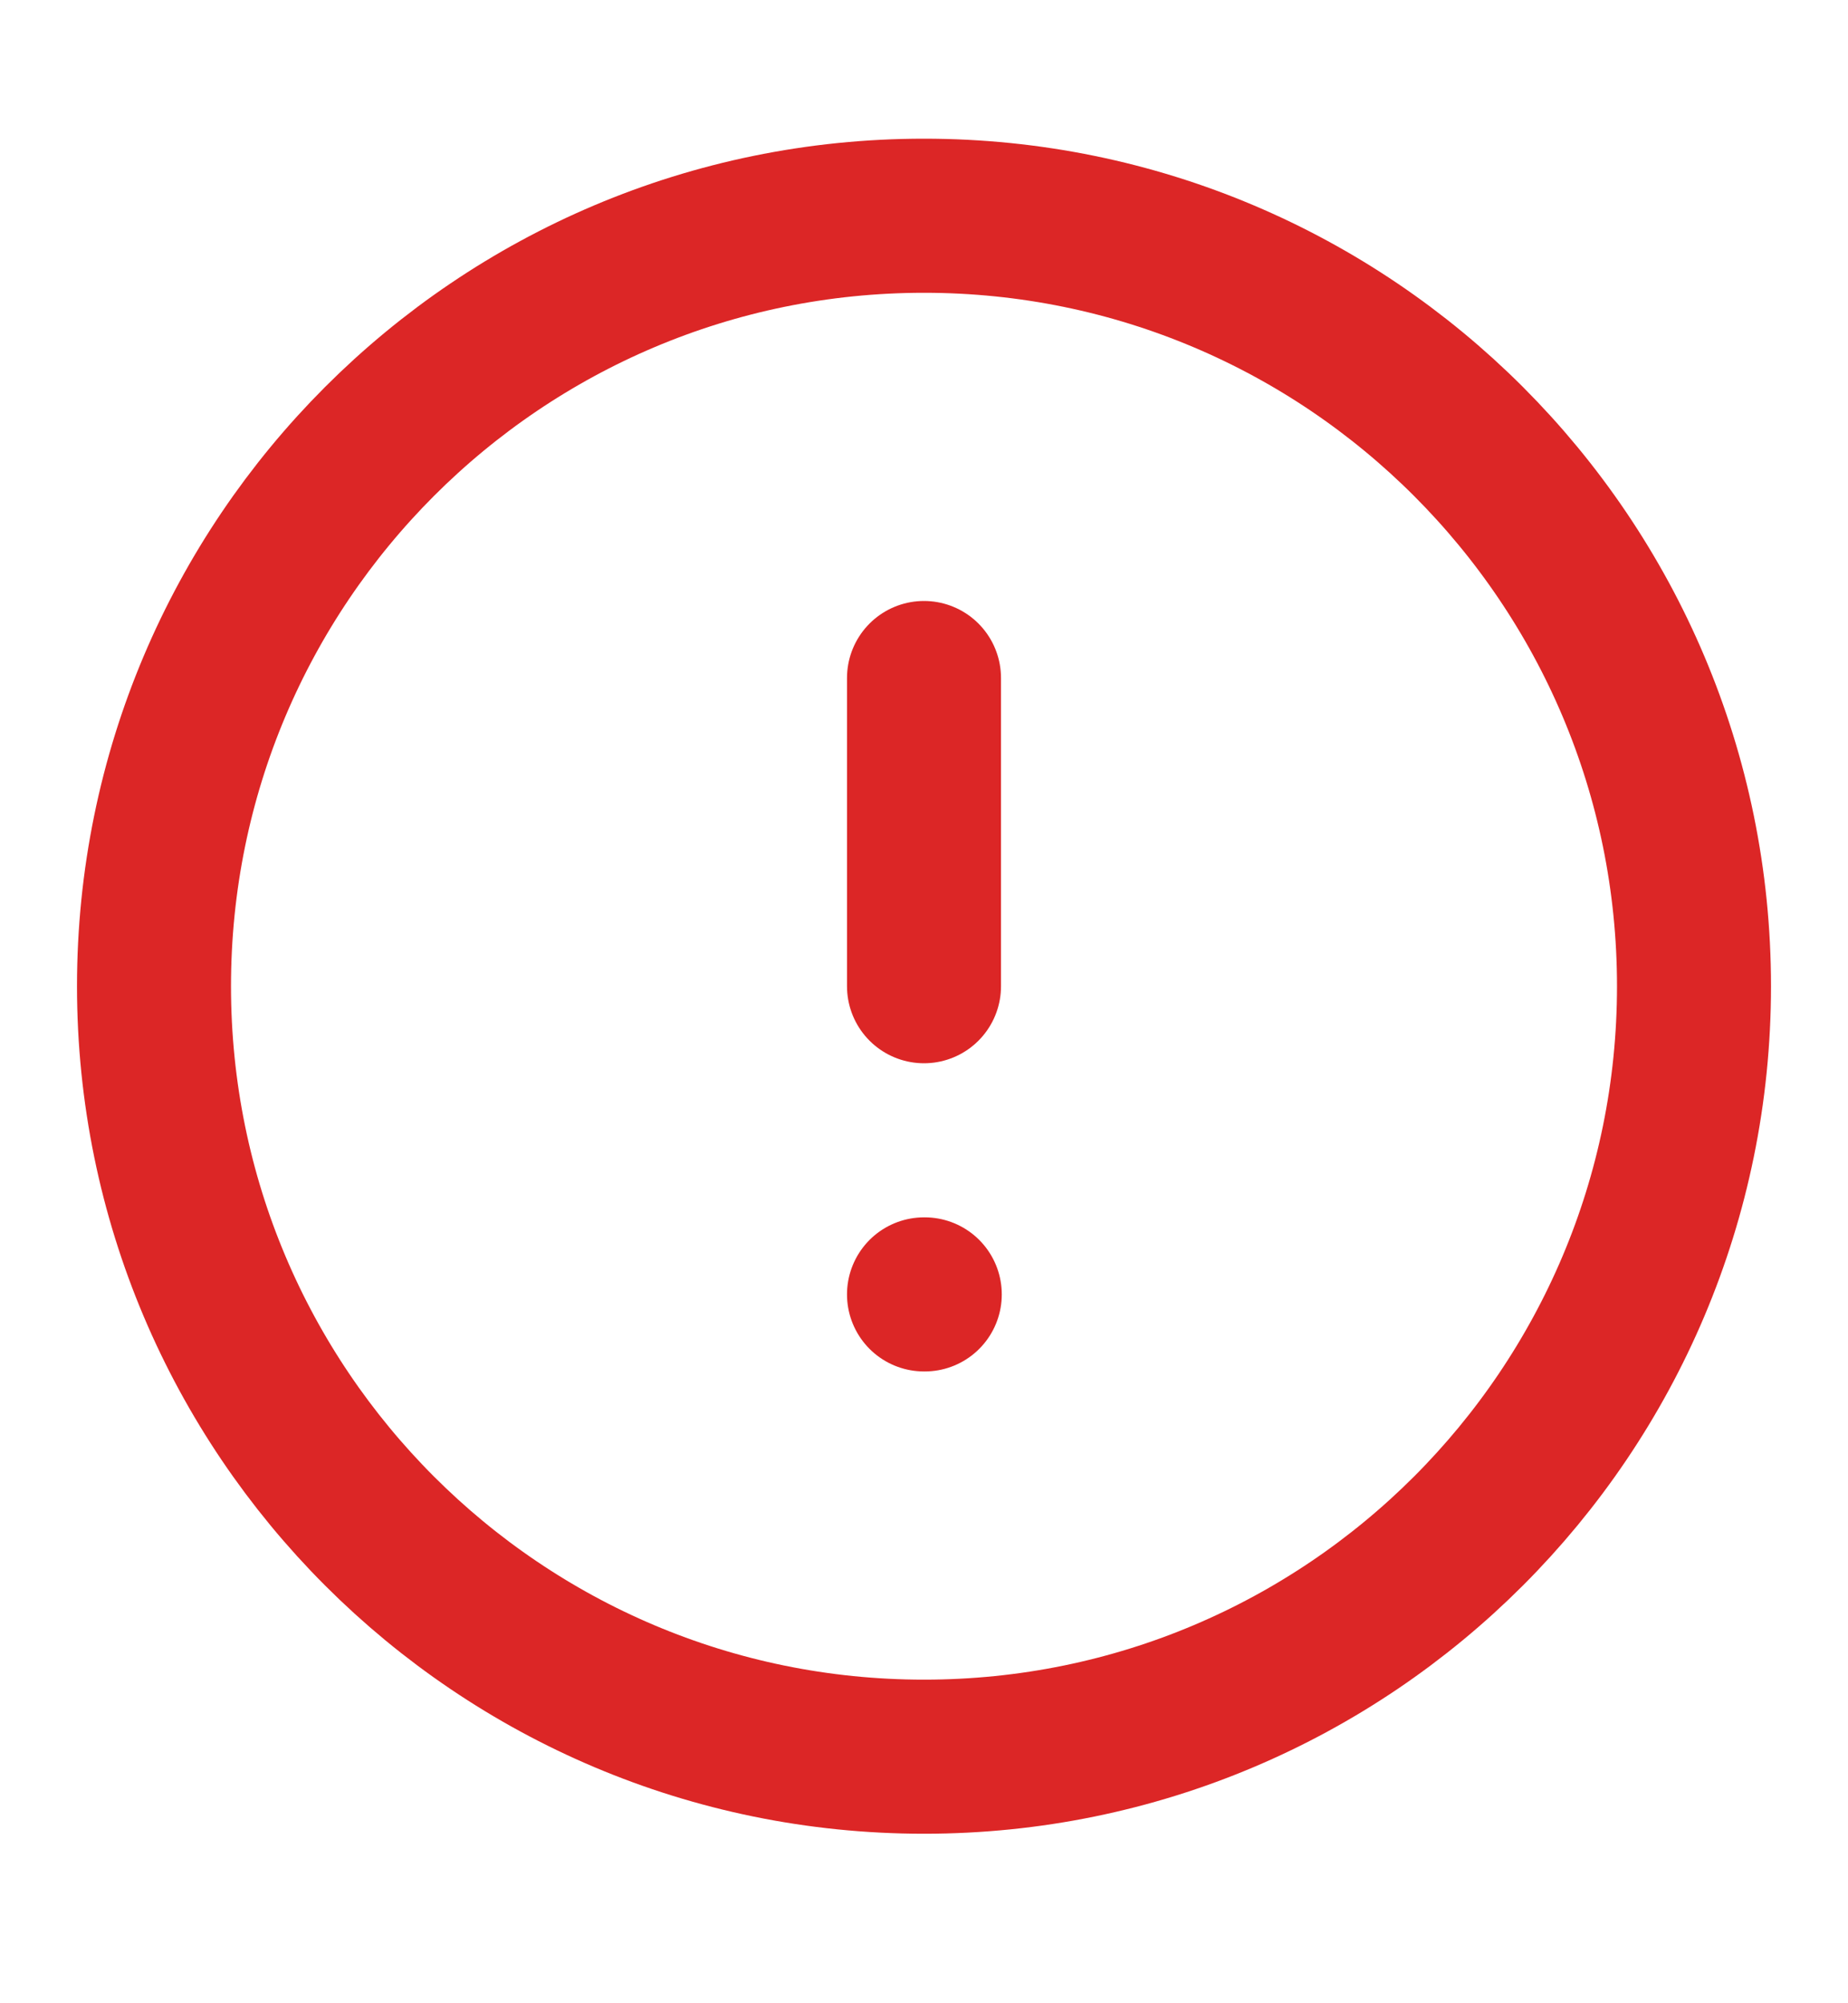 <svg width="100%" height="100%" viewBox="0 0 12 13" fill="none" xmlns="http://www.w3.org/2000/svg">
<path d="M6 11.4C8.761 11.4 11 9.162 11 6.4C11 3.639 8.761 1.4 6 1.4C3.239 1.4 1 3.639 1 6.4C1 9.162 3.239 11.4 6 11.4Z" stroke="#DC2626" stroke-linecap="round" stroke-linejoin="round"/>
<path d="M6 4.4V6.4" stroke="#DC2626" stroke-linecap="round" stroke-linejoin="round"/>
<path d="M6 8.4H6.005" stroke="#DC2626" stroke-linecap="round" stroke-linejoin="round"/>
</svg>
